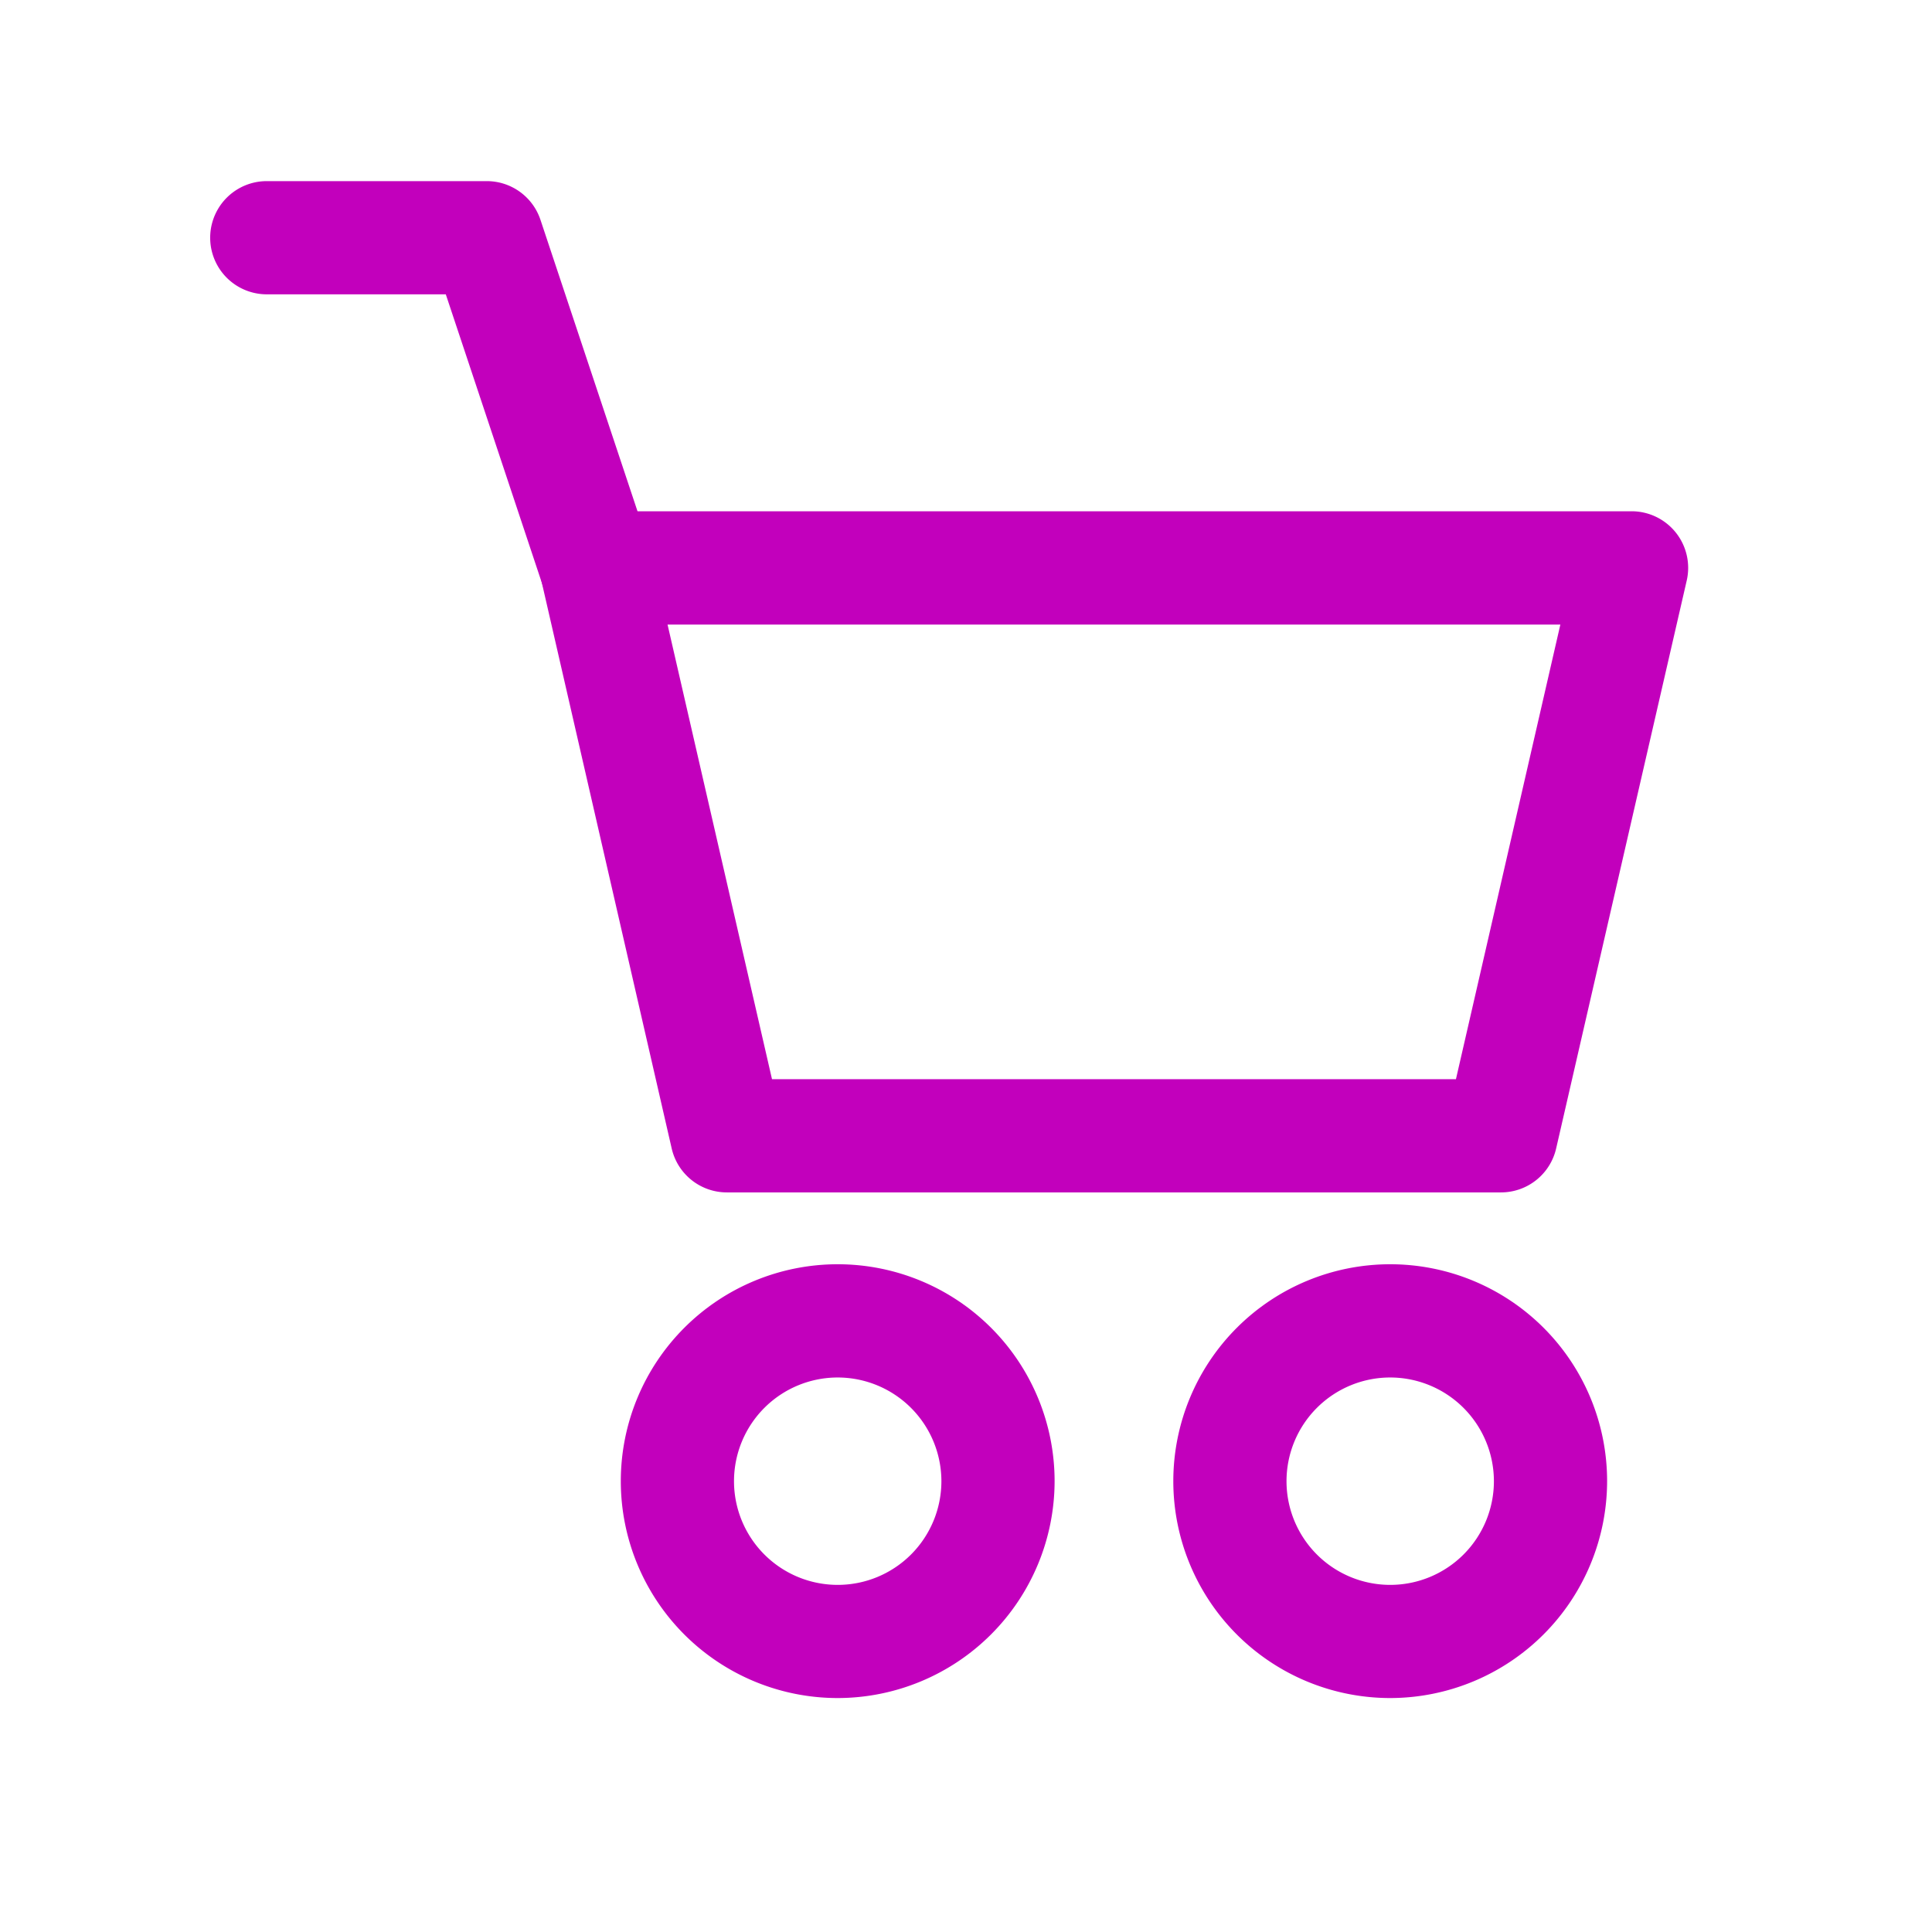 <svg viewBox="0 0 512 512" xmlns="http://www.w3.org/2000/svg"><g data-name="1"><path d="M397.78 316H192.65A15 15 0 0 1 178 304.33l-34.54-150.48a15 15 0 0 1 14.62-18.36h274.27A15 15 0 0 1 447 153.85l-34.6 150.48A15 15 0 0 1 397.78 316Zm-193.19-30h181.25l27.67-120.48h-236.6ZM222 450a57.48 57.48 0 1 1 57.48-57.48A57.54 57.54 0 0 1 222 450Zm0-84.95a27.48 27.48 0 1 0 27.48 27.47A27.5 27.5 0 0 0 222 365.05ZM368.42 450a57.48 57.48 0 1 1 57.48-57.48A57.54 57.54 0 0 1 368.42 450Zm0-84.95a27.48 27.48 0 1 0 27.48 27.47 27.5 27.5 0 0 0-27.48-27.47Z" fill="#c200bc" class="fill-000000"></path><path d="M158.08 165.49a15 15 0 0 1-14.23-10.26L118.14 78H70.7a15 15 0 1 1 0-30H129a15 15 0 0 1 14.23 10.26l29.13 87.49a15 15 0 0 1-14.23 19.74Z" fill="#c200bc" class="fill-000000"></path></g></svg>